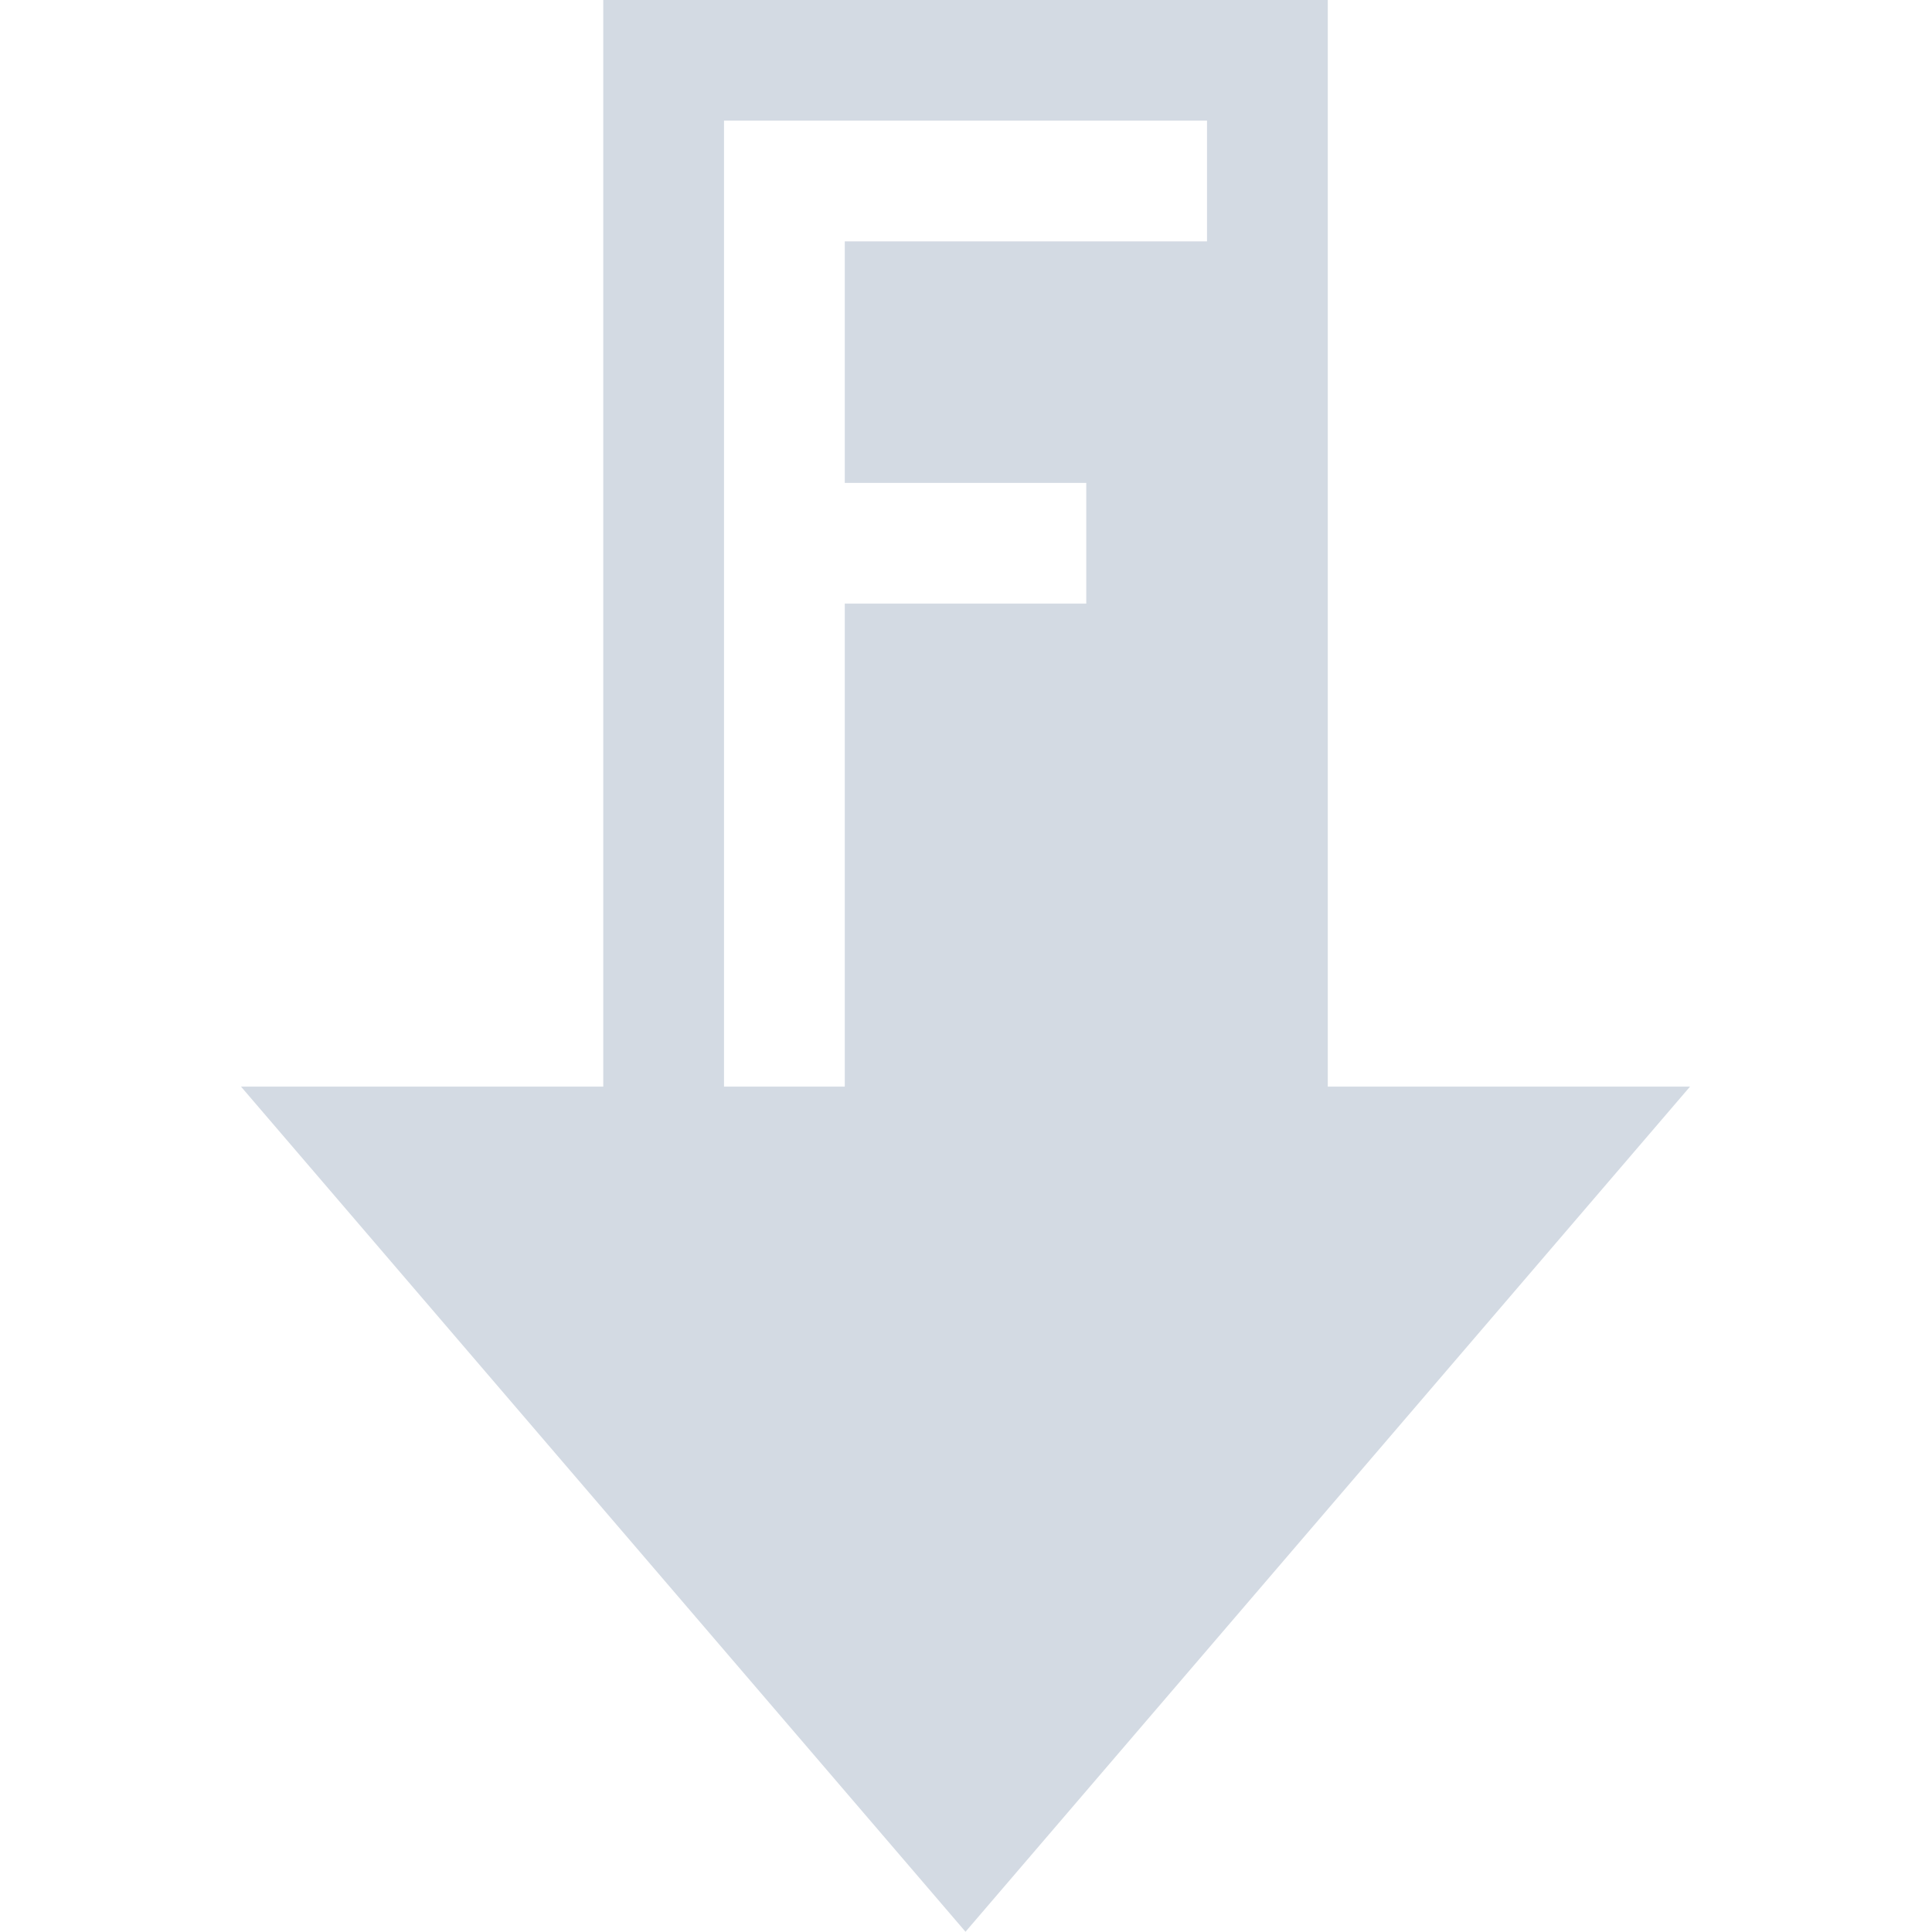 <svg xmlns="http://www.w3.org/2000/svg" width="16" height="16" version="1.1">
 <defs>
  <style id="current-color-scheme" type="text/css">
   .ColorScheme-Text { color:#d3dae3; } .ColorScheme-Highlight { color:#5294e2; }
  </style>
 </defs>
 <g>
  <path style="fill:currentColor" class="ColorScheme-Text" d="M 4.996,-0.001 V 8.999 H 1.996 L 7.996,15.998 13.996,8.999 H 10.996 V -0.001 Z M 5.996,0.999 H 6.996 9.996 V 1.999 H 6.996 V 3.999 H 8.996 V 4.999 H 6.996 V 8.999 H 5.996 V 4.999 3.999 1.999 Z"/>
 </g>
</svg>
